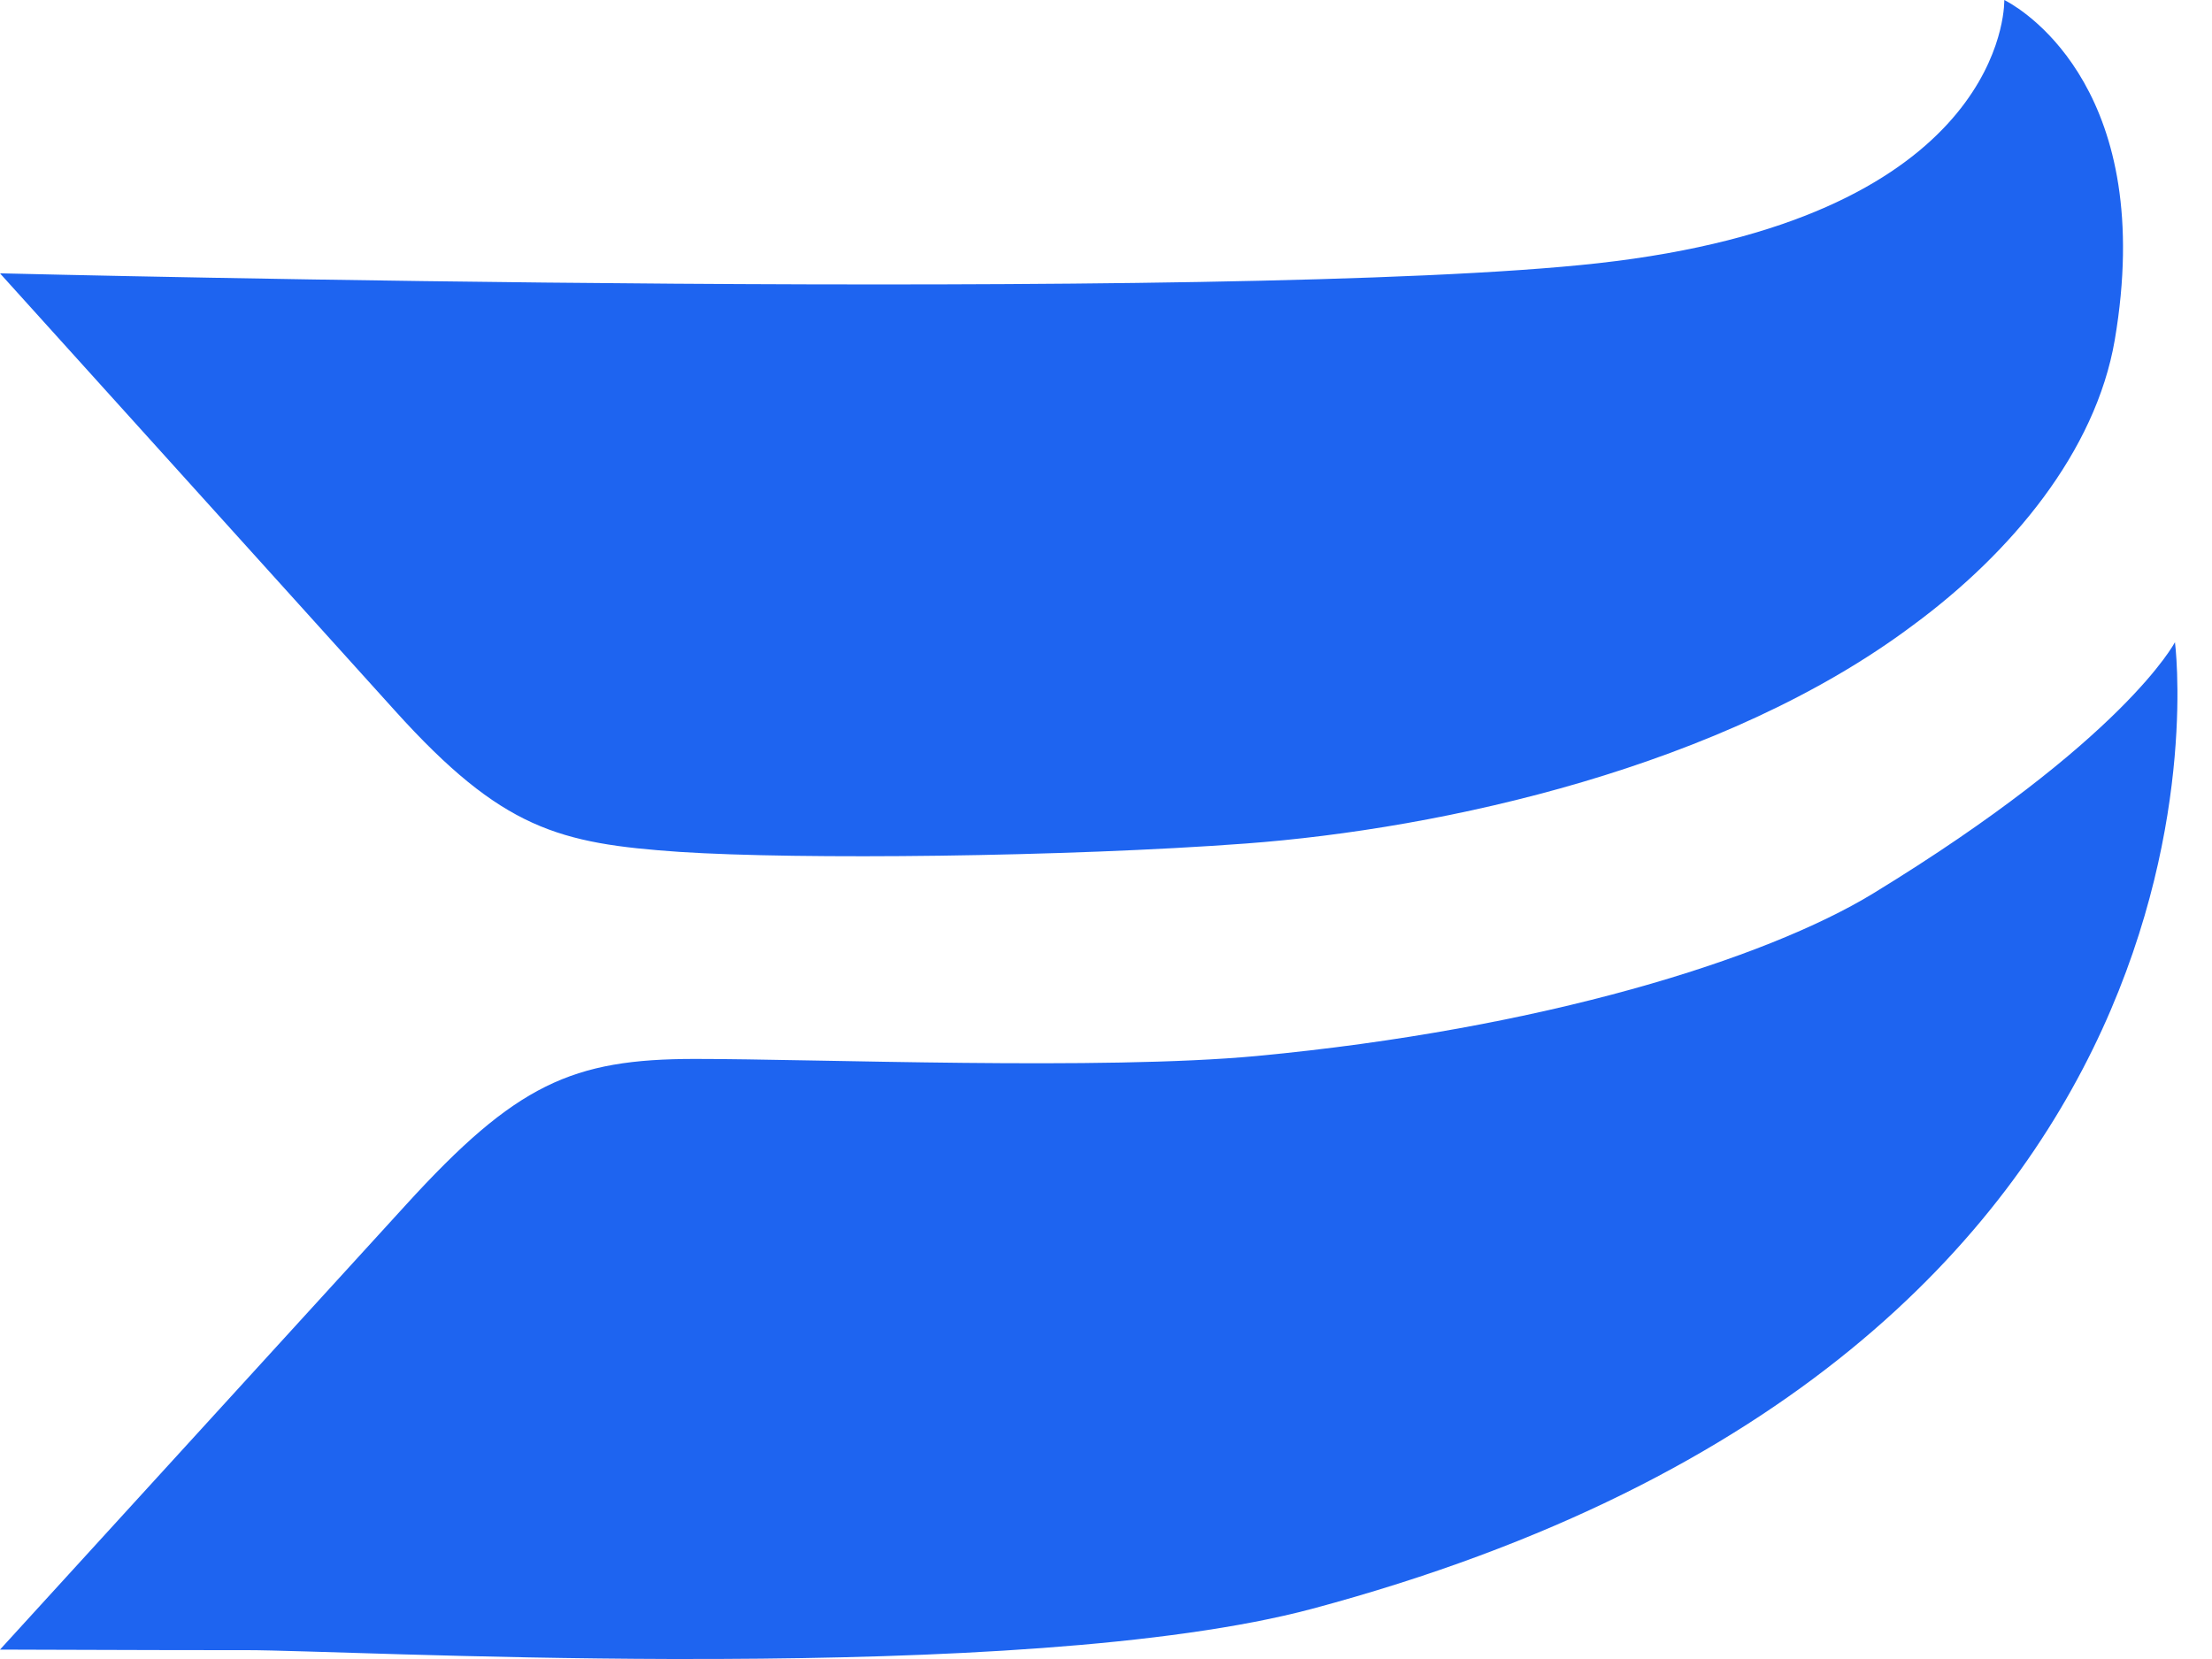 <?xml version="1.0" encoding="UTF-8"?>
<svg width="32px" height="24px" viewBox="0 0 32 24" version="1.1" xmlns="http://www.w3.org/2000/svg" xmlns:xlink="http://www.w3.org/1999/xlink">
    <title>Logo</title>
    <g id="---Responsive" stroke="none" stroke-width="1" fill="none" fill-rule="evenodd">
        <g id="Navs/Small/Nav-Bar" transform="translate(-179, -20)" fill="#1E64F0" fill-rule="nonzero">
            <path d="M210.464,29.29 C210.464,29.29 211.815,39.571 197.981,43.274 C195.888,43.832 192.511,43.987 189.432,43.999 L188.727,44 C185.82,43.992 183.3,43.872 182.574,43.872 L182.387,43.872 C182.324,43.872 182.26,43.872 182.196,43.872 L181.611,43.871 C181.546,43.871 181.48,43.871 181.415,43.871 L181.027,43.87 C180.324,43.868 179.682,43.866 179.317,43.865 L179.084,43.864 C179.065,43.864 179.05,43.864 179.038,43.864 L179,43.864 L179,43.864 C179.047,43.812 179.526,43.287 184.874,37.428 C186.464,35.684 187.276,35.319 189.055,35.319 C190.825,35.319 194.937,35.485 197.177,35.277 C201.316,34.887 204.539,33.874 206.095,32.927 C209.737,30.702 210.464,29.29 210.464,29.29 Z M207.995,20 L208.031,20.019 C208.317,20.175 210.2,21.353 209.593,24.92 C209.315,26.536 208.096,27.997 206.675,29.044 C203.934,31.098 199.872,31.991 197.021,32.203 C194.414,32.397 190.571,32.438 188.83,32.324 C187.09,32.203 186.266,32 184.718,30.286 C179.78,24.817 179.106,24.072 179.014,23.97 L179.007,23.961 C179.006,23.96 179.005,23.959 179.004,23.959 L179.001,23.954 L179,23.954 C179.417,23.964 196.865,24.393 202.117,23.808 C207.768,23.178 207.988,20.33 207.995,20.026 L207.995,20 L207.995,20 Z" id="Logo"></path>
        </g>
    </g>
</svg>